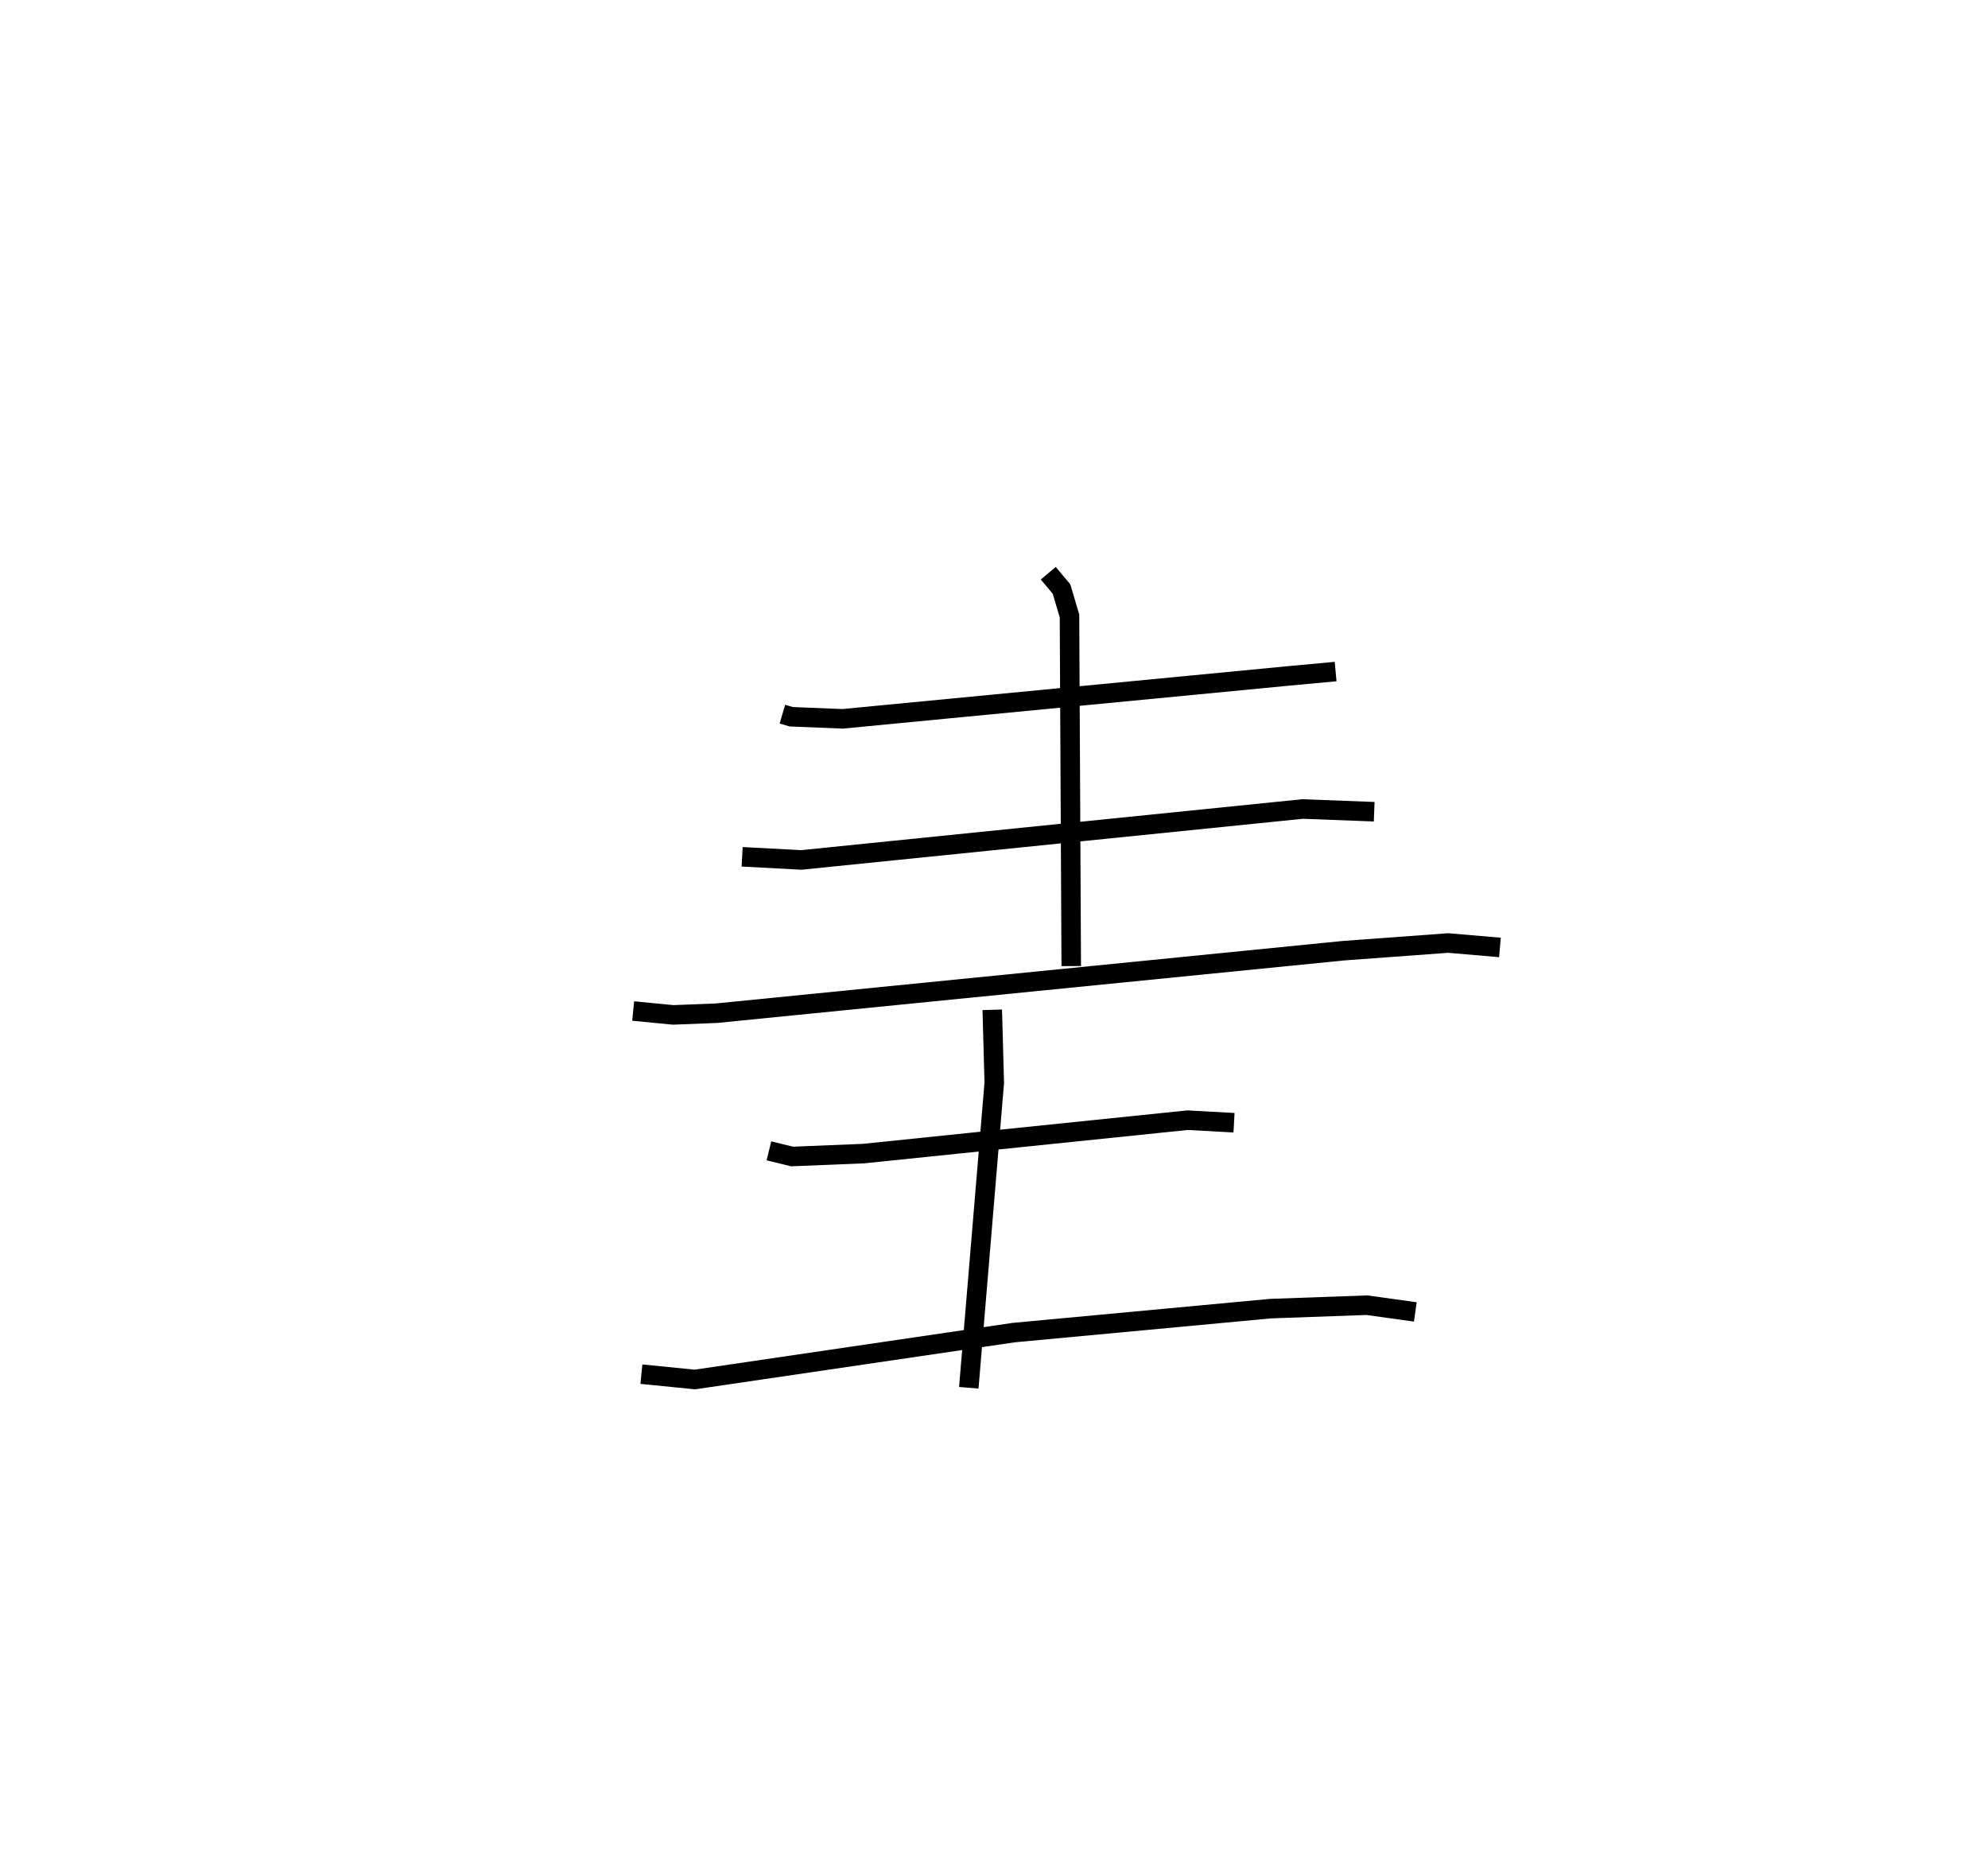 <?xml version="1.0" encoding="utf-8" ?>
<svg baseProfile="full" height="96.084" version="1.1" width="101.834" xmlns="http://www.w3.org/2000/svg" xmlns:ev="http://www.w3.org/2001/xml-events" xmlns:xlink="http://www.w3.org/1999/xlink"><defs /><rect fill="white" height="96.084" width="101.834" x="0" y="0" /><path d="M25,25 m0.0,0.0 m15.078,11.579 l0.454,0.134 2.634,0.106 l22.861,-2.2 2.389,-0.221 m-30.4,9.488 l3.03,0.161 25.677,-2.609 l3.669,0.139 m-37.958,10.208 l2.048,0.199 2.22,-0.087 l32.123,-3.202 5.359,-0.393 l2.65,0.227 m-23.138,-19.168 l0.679,0.808 0.409,1.38 l0.09,17.934 m-4.046,2.24 l0.103,3.735 -1.305,15.625 m-10.238,-12.136 l1.185,0.29 3.664,-0.149 l16.593,-1.711 2.382,0.13 m-30.357,12.879 l2.74,0.273 16.332,-2.402 l13.16,-1.228 4.933,-0.176 l2.479,0.345 " fill="none" stroke="black" stroke-width="1" /></svg>